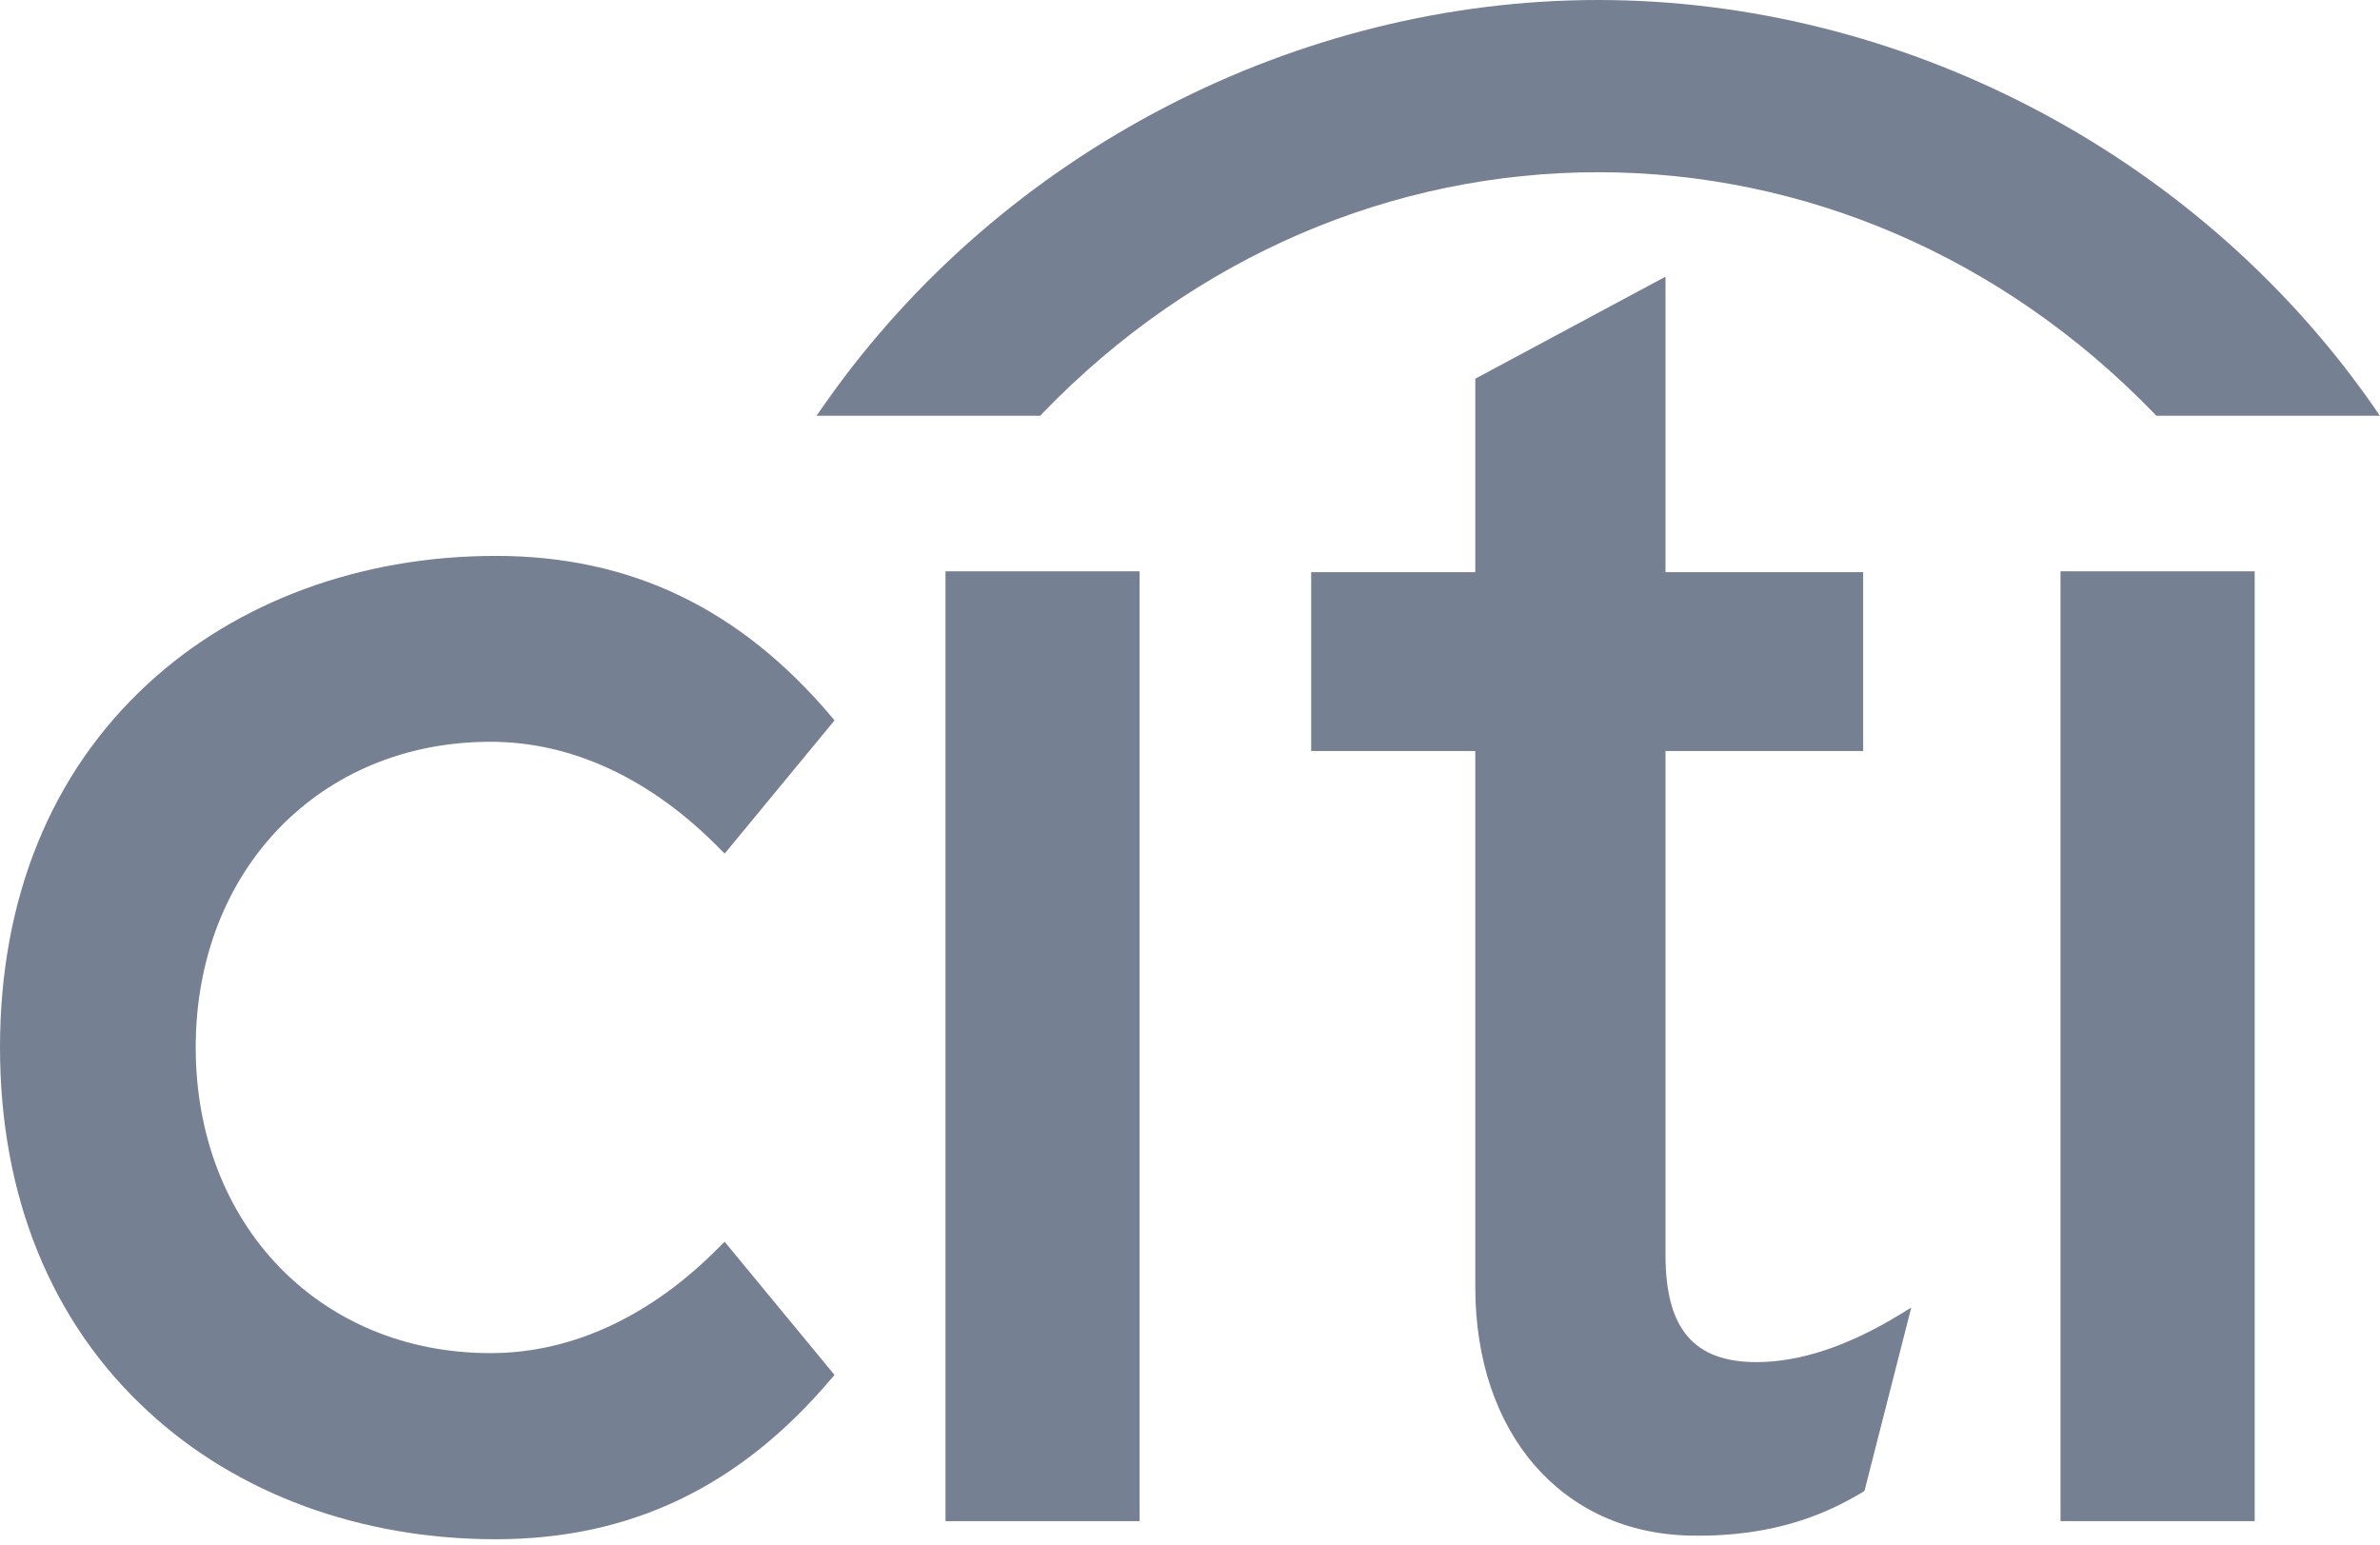 <?xml version="1.0" encoding="UTF-8"?>
<svg width="77px" height="50px" viewBox="0 0 77 50" version="1.1" xmlns="http://www.w3.org/2000/svg" xmlns:xlink="http://www.w3.org/1999/xlink">
    <!-- Generator: Sketch 53.2 (72643) - https://sketchapp.com -->
    <title>citi</title>
    <desc>Created with Sketch.</desc>
    <g id="layout" stroke="none" stroke-width="1" fill="none" fill-rule="evenodd">
        <g id="Artboard-Copy-17" transform="translate(-823, -811)" fill="#768093">
            <g id="Comapnes" transform="translate(100, 811)">
                <g id="citi" transform="translate(723, 0)">
                    <path d="M23.445,40.177 L23.307,40.31 C21.087,42.578 18.518,43.78 15.87,43.78 C10.344,43.78 6.332,39.623 6.332,33.888 C6.332,28.163 10.344,24 15.87,24 C18.518,24 21.087,25.207 23.307,27.481 L23.445,27.618 L26.999,23.309 L26.904,23.193 C23.948,19.691 20.402,17.986 16.042,17.986 C11.667,17.986 7.668,19.462 4.785,22.124 C1.653,25.007 -2.38311127e-06,29.073 -2.38311127e-06,33.888 C-2.38311127e-06,38.7 1.653,42.776 4.785,45.66 C7.668,48.334 11.667,49.802 16.042,49.802 C20.402,49.802 23.948,48.099 26.904,44.595 L26.999,44.486 L23.445,40.177 L23.445,40.177 Z" id="Shape"></path>
                    <polygon id="Shape" points="30.59 49.216 36.869 49.216 36.869 18.485 30.59 18.485"></polygon>
                    <path d="M61.463,42.534 C59.788,43.556 58.229,44.071 56.829,44.071 C54.801,44.071 53.884,42.997 53.884,40.606 L53.884,24.3 L60.279,24.3 L60.279,18.513 L53.884,18.513 L53.884,8.951 L47.73,12.253 L47.73,18.513 L42.421,18.513 L42.421,24.3 L47.73,24.3 L47.73,41.646 C47.73,46.372 50.522,49.601 54.69,49.684 C57.52,49.74 59.226,48.895 60.262,48.277 L60.323,48.232 L61.835,42.306 L61.463,42.534 L61.463,42.534 Z" id="Shape"></path>
                    <polygon id="Shape" points="66.664 49.216 72.946 49.216 72.946 18.485 66.664 18.485"></polygon>
                    <path d="M76.707,13.032 C70.96,4.87 61.415,1.03323906e-06 51.703,1.03323906e-06 C41.996,1.03323906e-06 32.449,4.87 26.711,13.032 L26.417,13.452 L33.654,13.452 L33.734,13.365 C38.66,8.268 45.089,5.572 51.703,5.572 C58.318,5.572 64.747,8.268 69.682,13.365 L69.762,13.452 L76.997,13.452 L76.707,13.032 L76.707,13.032 Z" id="Shape"></path>
                </g>
            </g>
        </g>
    </g>
</svg>